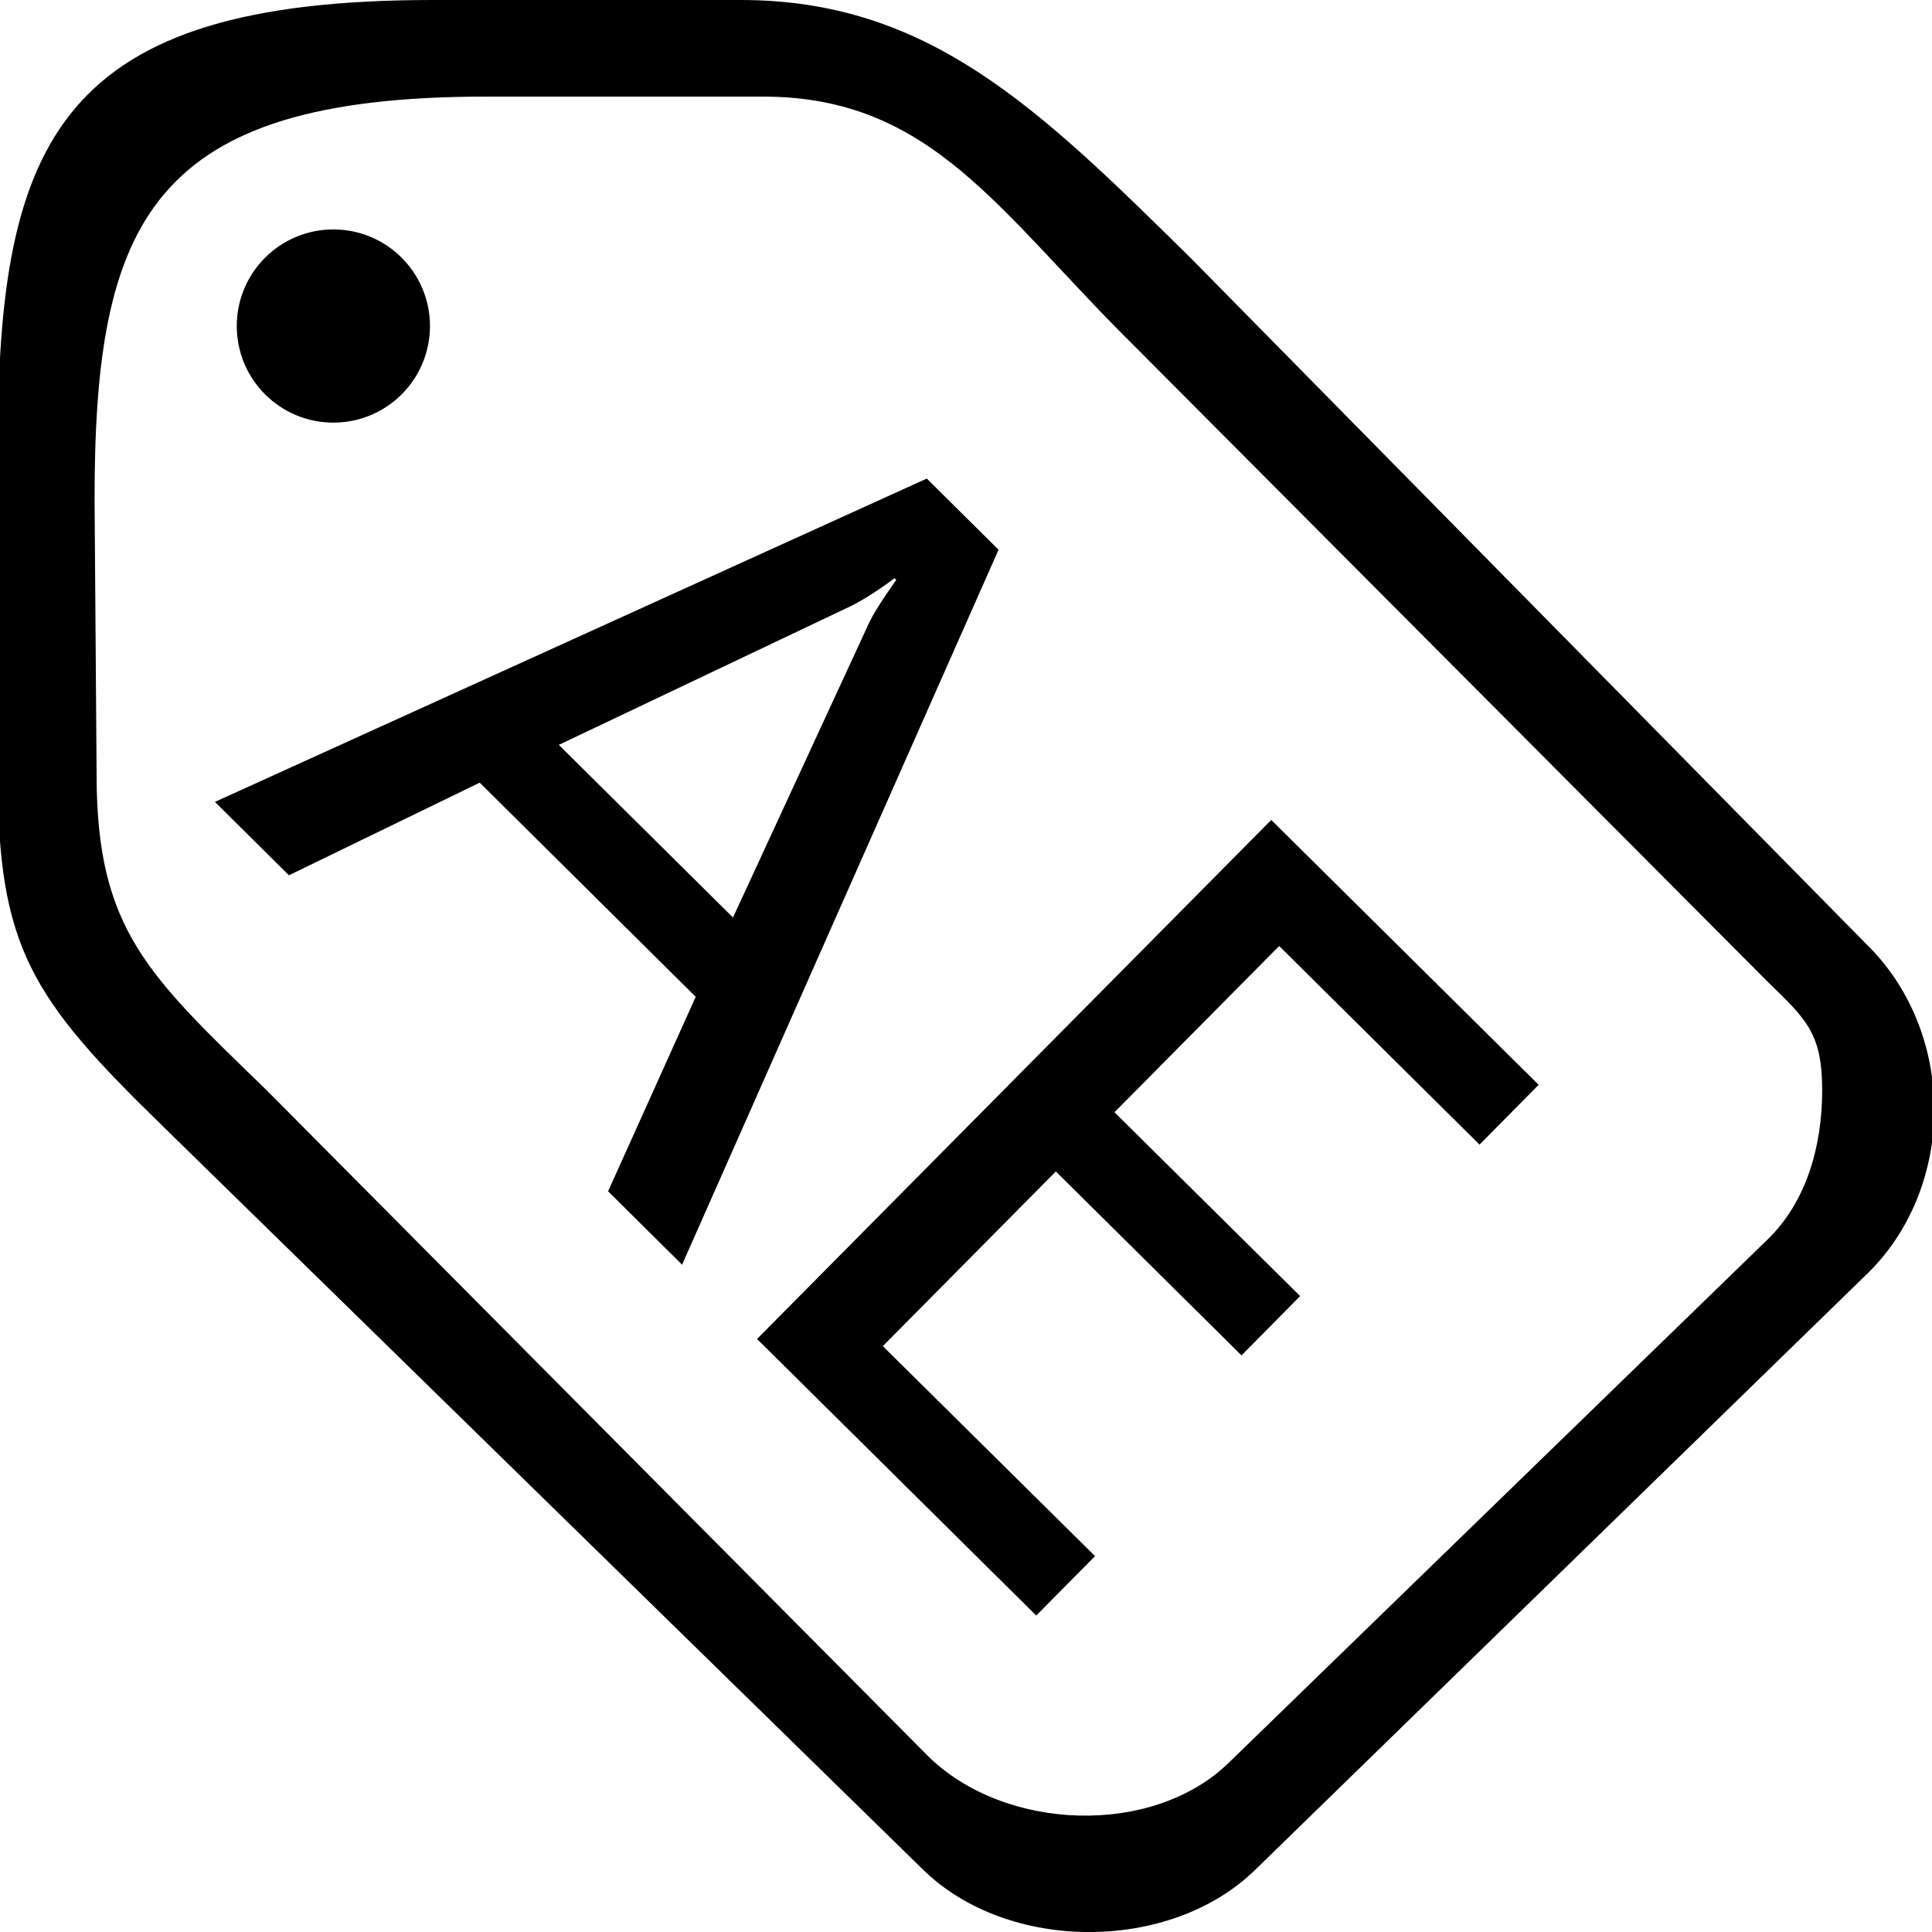 <!-- Generated by IcoMoon.io -->
<svg version="1.1" xmlns="http://www.w3.org/2000/svg" width="1024" height="1024" viewBox="0 0 1024 1024">
<title></title>
<g id="icomoon-ignore">
</g>
<path d="M989.082 500.276l-357.786-363.315c-80.794-79.616-139.11-137.165-239.206-136.96h-162.714c-197.274 0-230.554 73.114-230.554 236.851v173.619c0 91.597 17.766 118.579 87.245 186.214l403.354 394.445c45.158 43.93 130.662 43.725 175.565 0.205l324.506-316.058c22.682-21.914 35.686-53.606 35.686-87.091 0-33.741-13.158-65.638-36.096-87.91zM936.806 656.999l-285.594 277.35c-40.397 39.219-118.323 36.352-158.976-3.226l-350.925-353.28c-62.566-60.826-90.112-84.787-90.112-167.27l-1.075-146.227c0-147.354 29.952-213.146 207.462-213.146h146.432c90.112-0.154 125.389 61.389 198.093 133.069l334.694 335.974c20.582 20.070 28.979 27.29 28.979 57.651 0 30.106-8.602 59.392-28.979 79.104zM227.891 172.801c0 28.277-22.923 51.2-51.2 51.2s-51.2-22.923-51.2-51.2c0-28.277 22.923-51.2 51.2-51.2s51.2 22.923 51.2 51.2zM491.213 253.646l-377.293 171.366 39.219 38.912 101.12-49.101 114.483 113.51-46.438 103.066 39.219 38.912 167.731-378.931-38.042-37.734zM460.339 330.753l-71.834 155.546-92.314-91.494 154.573-73.472c6.042-2.97 13.926-7.834 23.347-14.848l0.922 0.87c-7.526 10.598-12.442 18.432-14.694 23.398zM401.254 709.684l147.968 146.586 31.181-31.488-112.486-111.309 91.699-92.57 98.406 97.485 31.078-31.437-98.406-97.434 87.296-88.115 106.189 105.267 31.334-31.693-141.722-140.39z"></path>
</svg>
